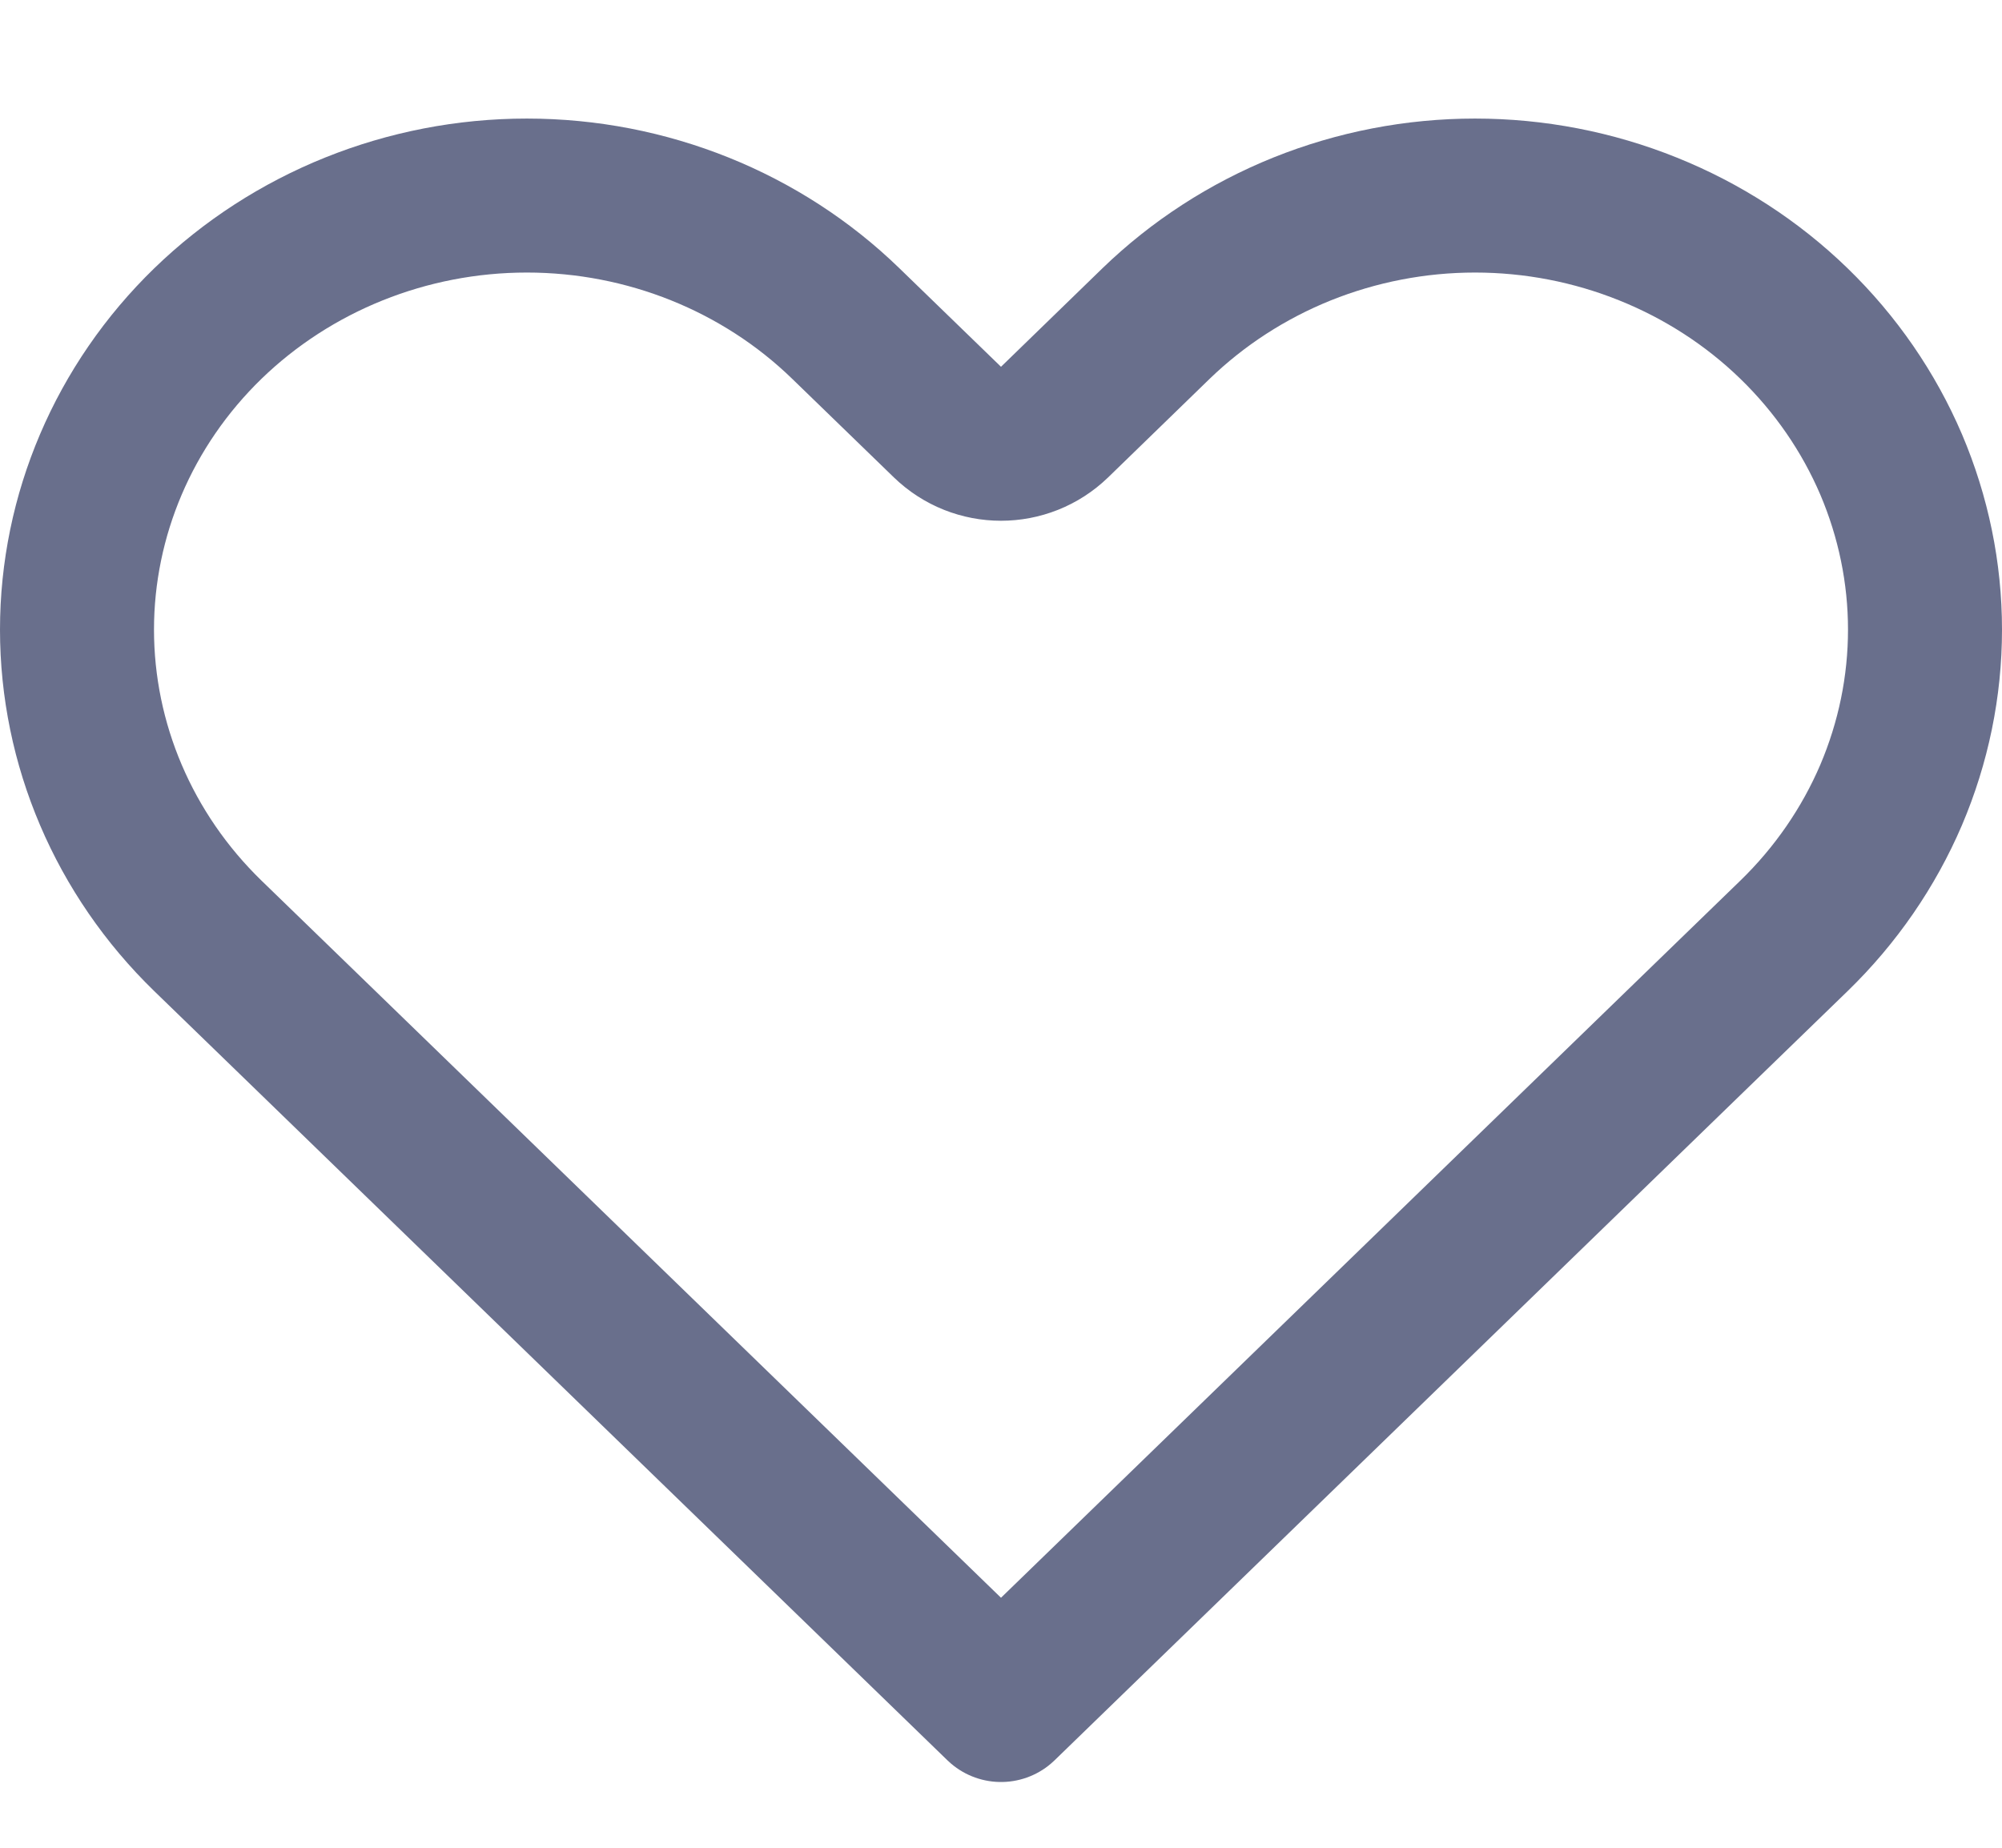 <svg width="13" height="12" viewBox="0 0 13 12" fill="none" xmlns="http://www.w3.org/2000/svg">
<path d="M11.649 2.101L11.649 2.101C11.92 2.364 12.134 2.675 12.28 3.016C12.425 3.357 12.5 3.721 12.5 4.089C12.5 4.458 12.425 4.822 12.28 5.163C12.134 5.504 11.92 5.815 11.649 6.078L11.649 6.078L10.99 6.717L6.5 11.073L2.009 6.717L1.35 6.078C0.804 5.548 0.5 4.832 0.5 4.089C0.5 3.347 0.804 2.631 1.35 2.101C1.897 1.571 2.642 1.27 3.421 1.27C4.201 1.27 4.946 1.571 5.492 2.101L6.152 2.741C6.346 2.929 6.654 2.929 6.848 2.741L7.507 2.101L7.507 2.101C7.778 1.839 8.1 1.63 8.455 1.487C8.811 1.344 9.193 1.27 9.578 1.27C9.964 1.27 10.346 1.344 10.701 1.487C11.057 1.63 11.379 1.839 11.649 2.101Z" stroke="#696F8C" stroke-linecap="round" stroke-linejoin="round"/>
</svg>
